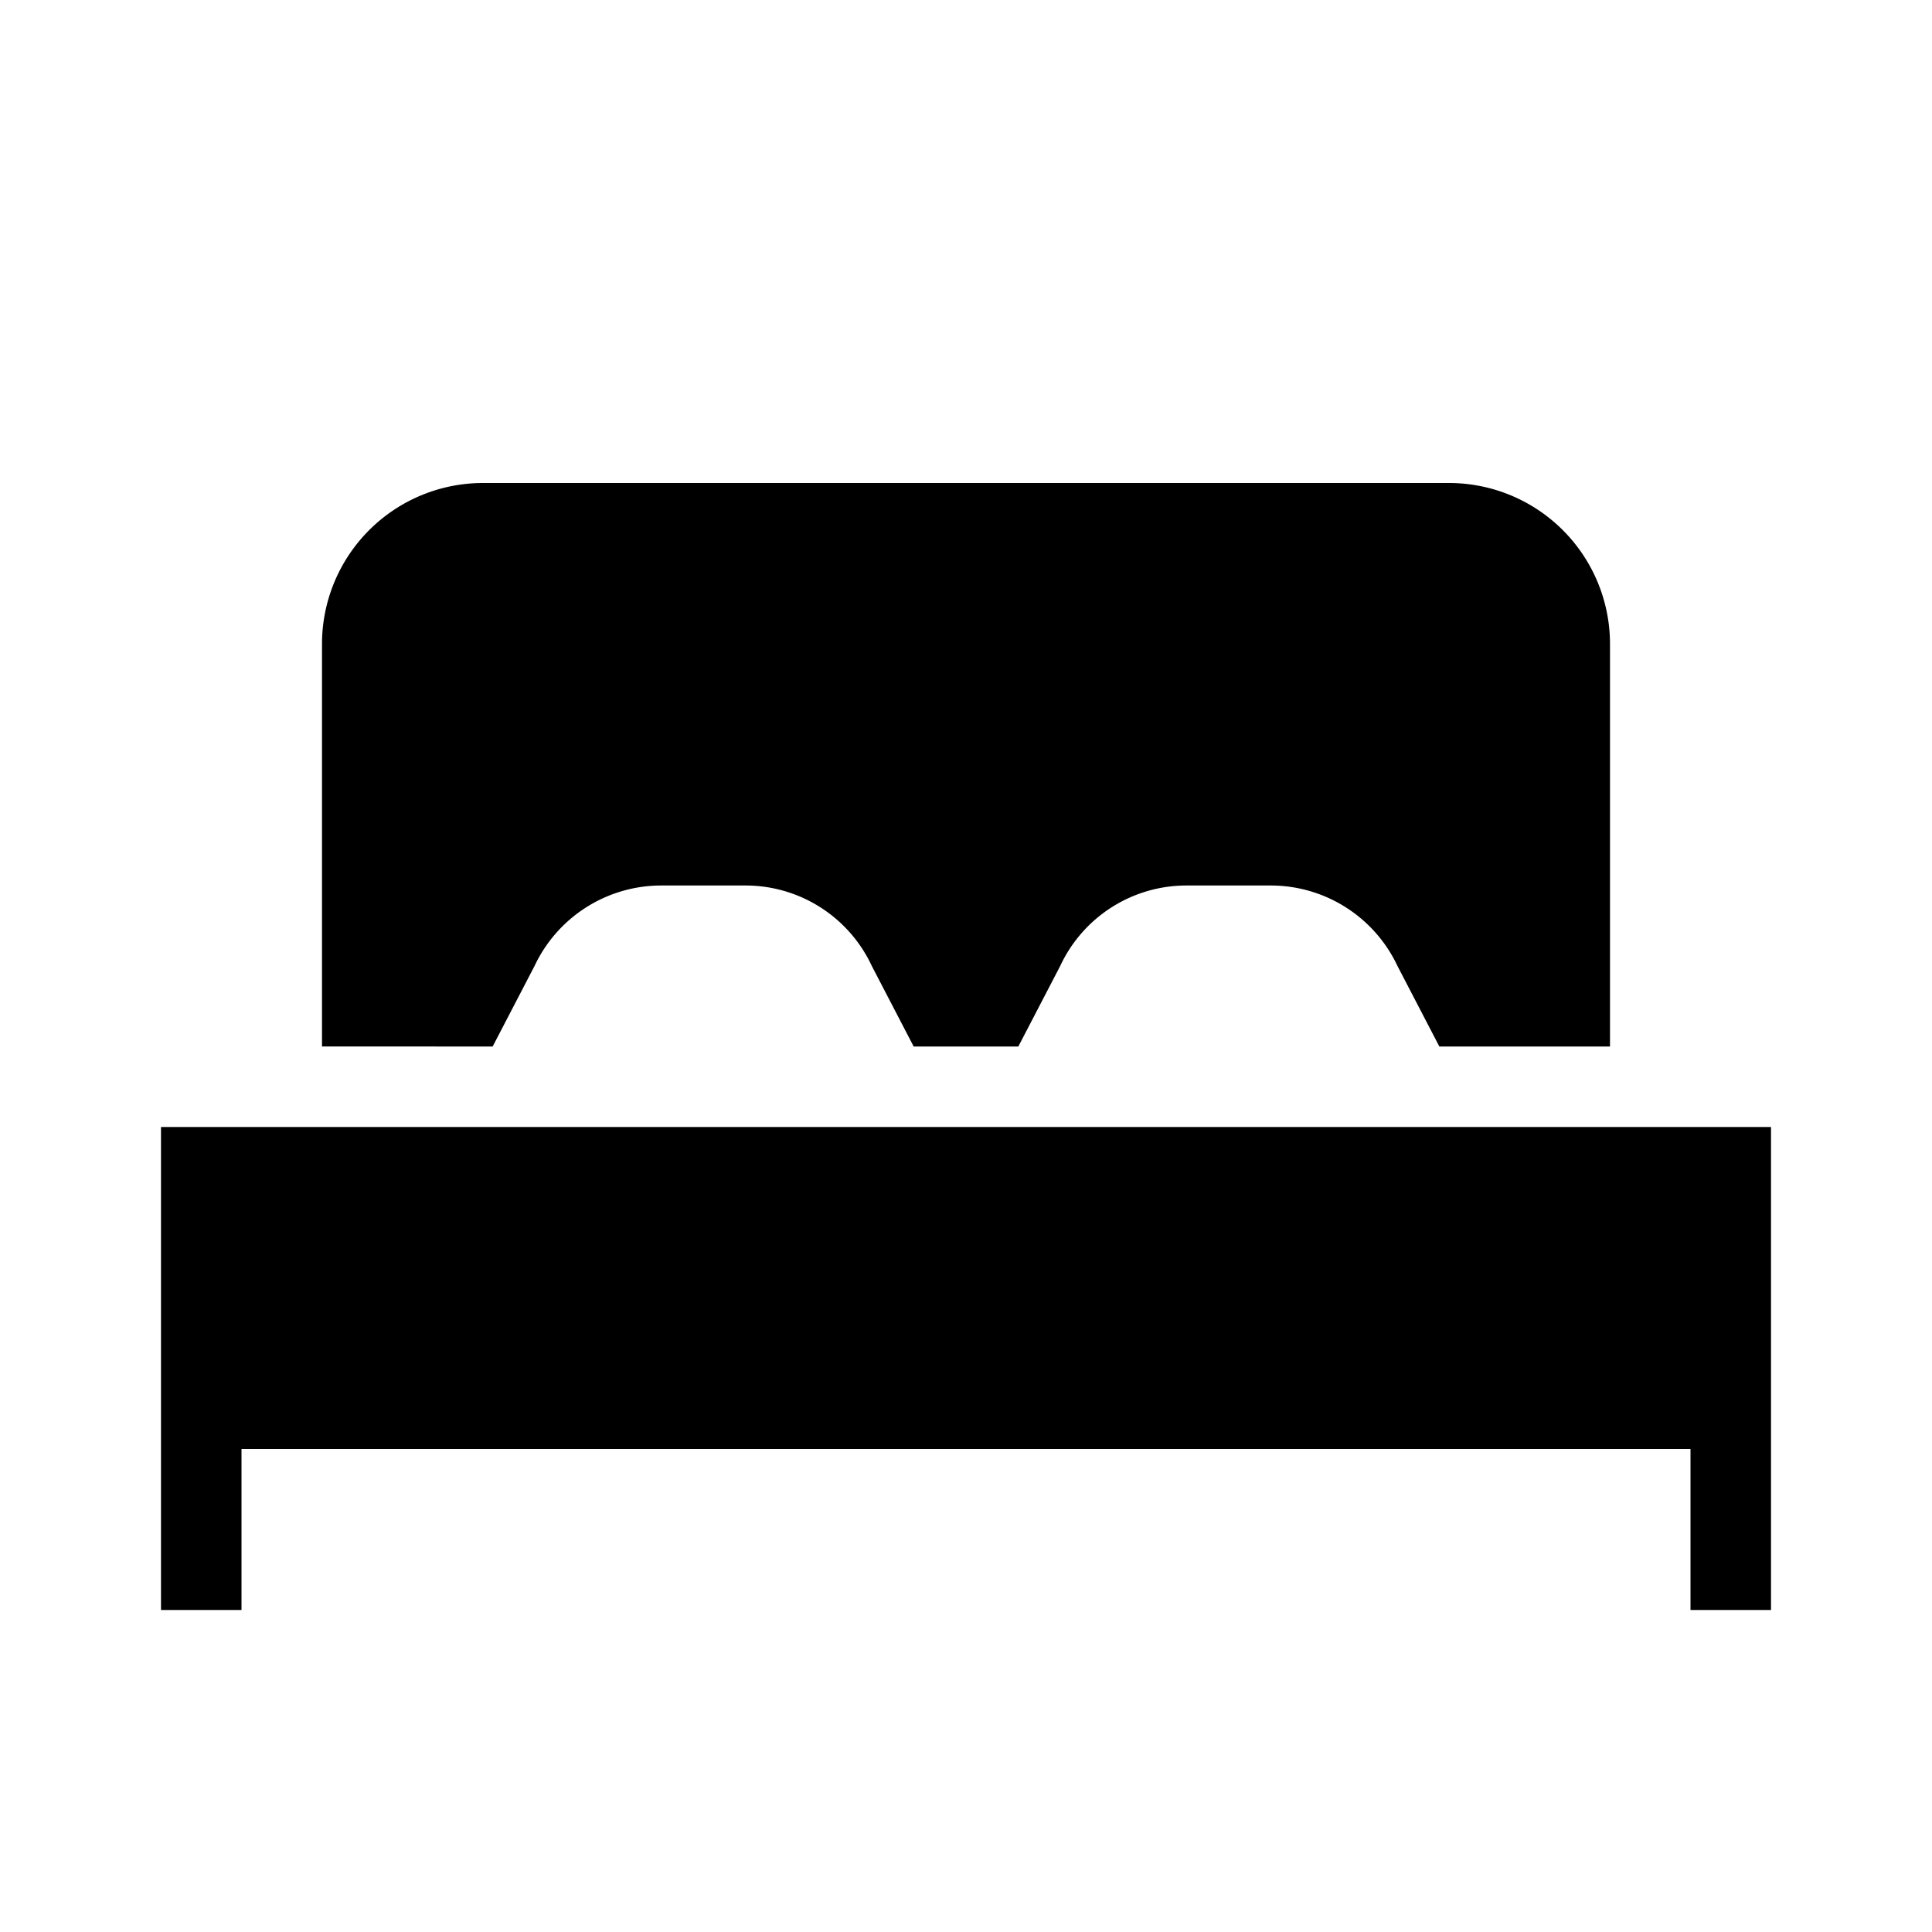 <svg id="Layer_1" data-name="Layer 1" xmlns="http://www.w3.org/2000/svg" viewBox="0 0 24 24"><title>iconoteka_double_bed_r_f</title><path d="M2,14v6H3V18H21v2h1V14Zm4.64-2a1.74,1.74,0,0,1,1.57-1H9.27a1.73,1.73,0,0,1,1.56,1l.52,1h1.3l.52-1a1.73,1.73,0,0,1,1.56-1h1.06a1.74,1.74,0,0,1,1.57,1l.52,1H20V8a2,2,0,0,0-2-2H6A2,2,0,0,0,4,8v5H6.12Z"/></svg>